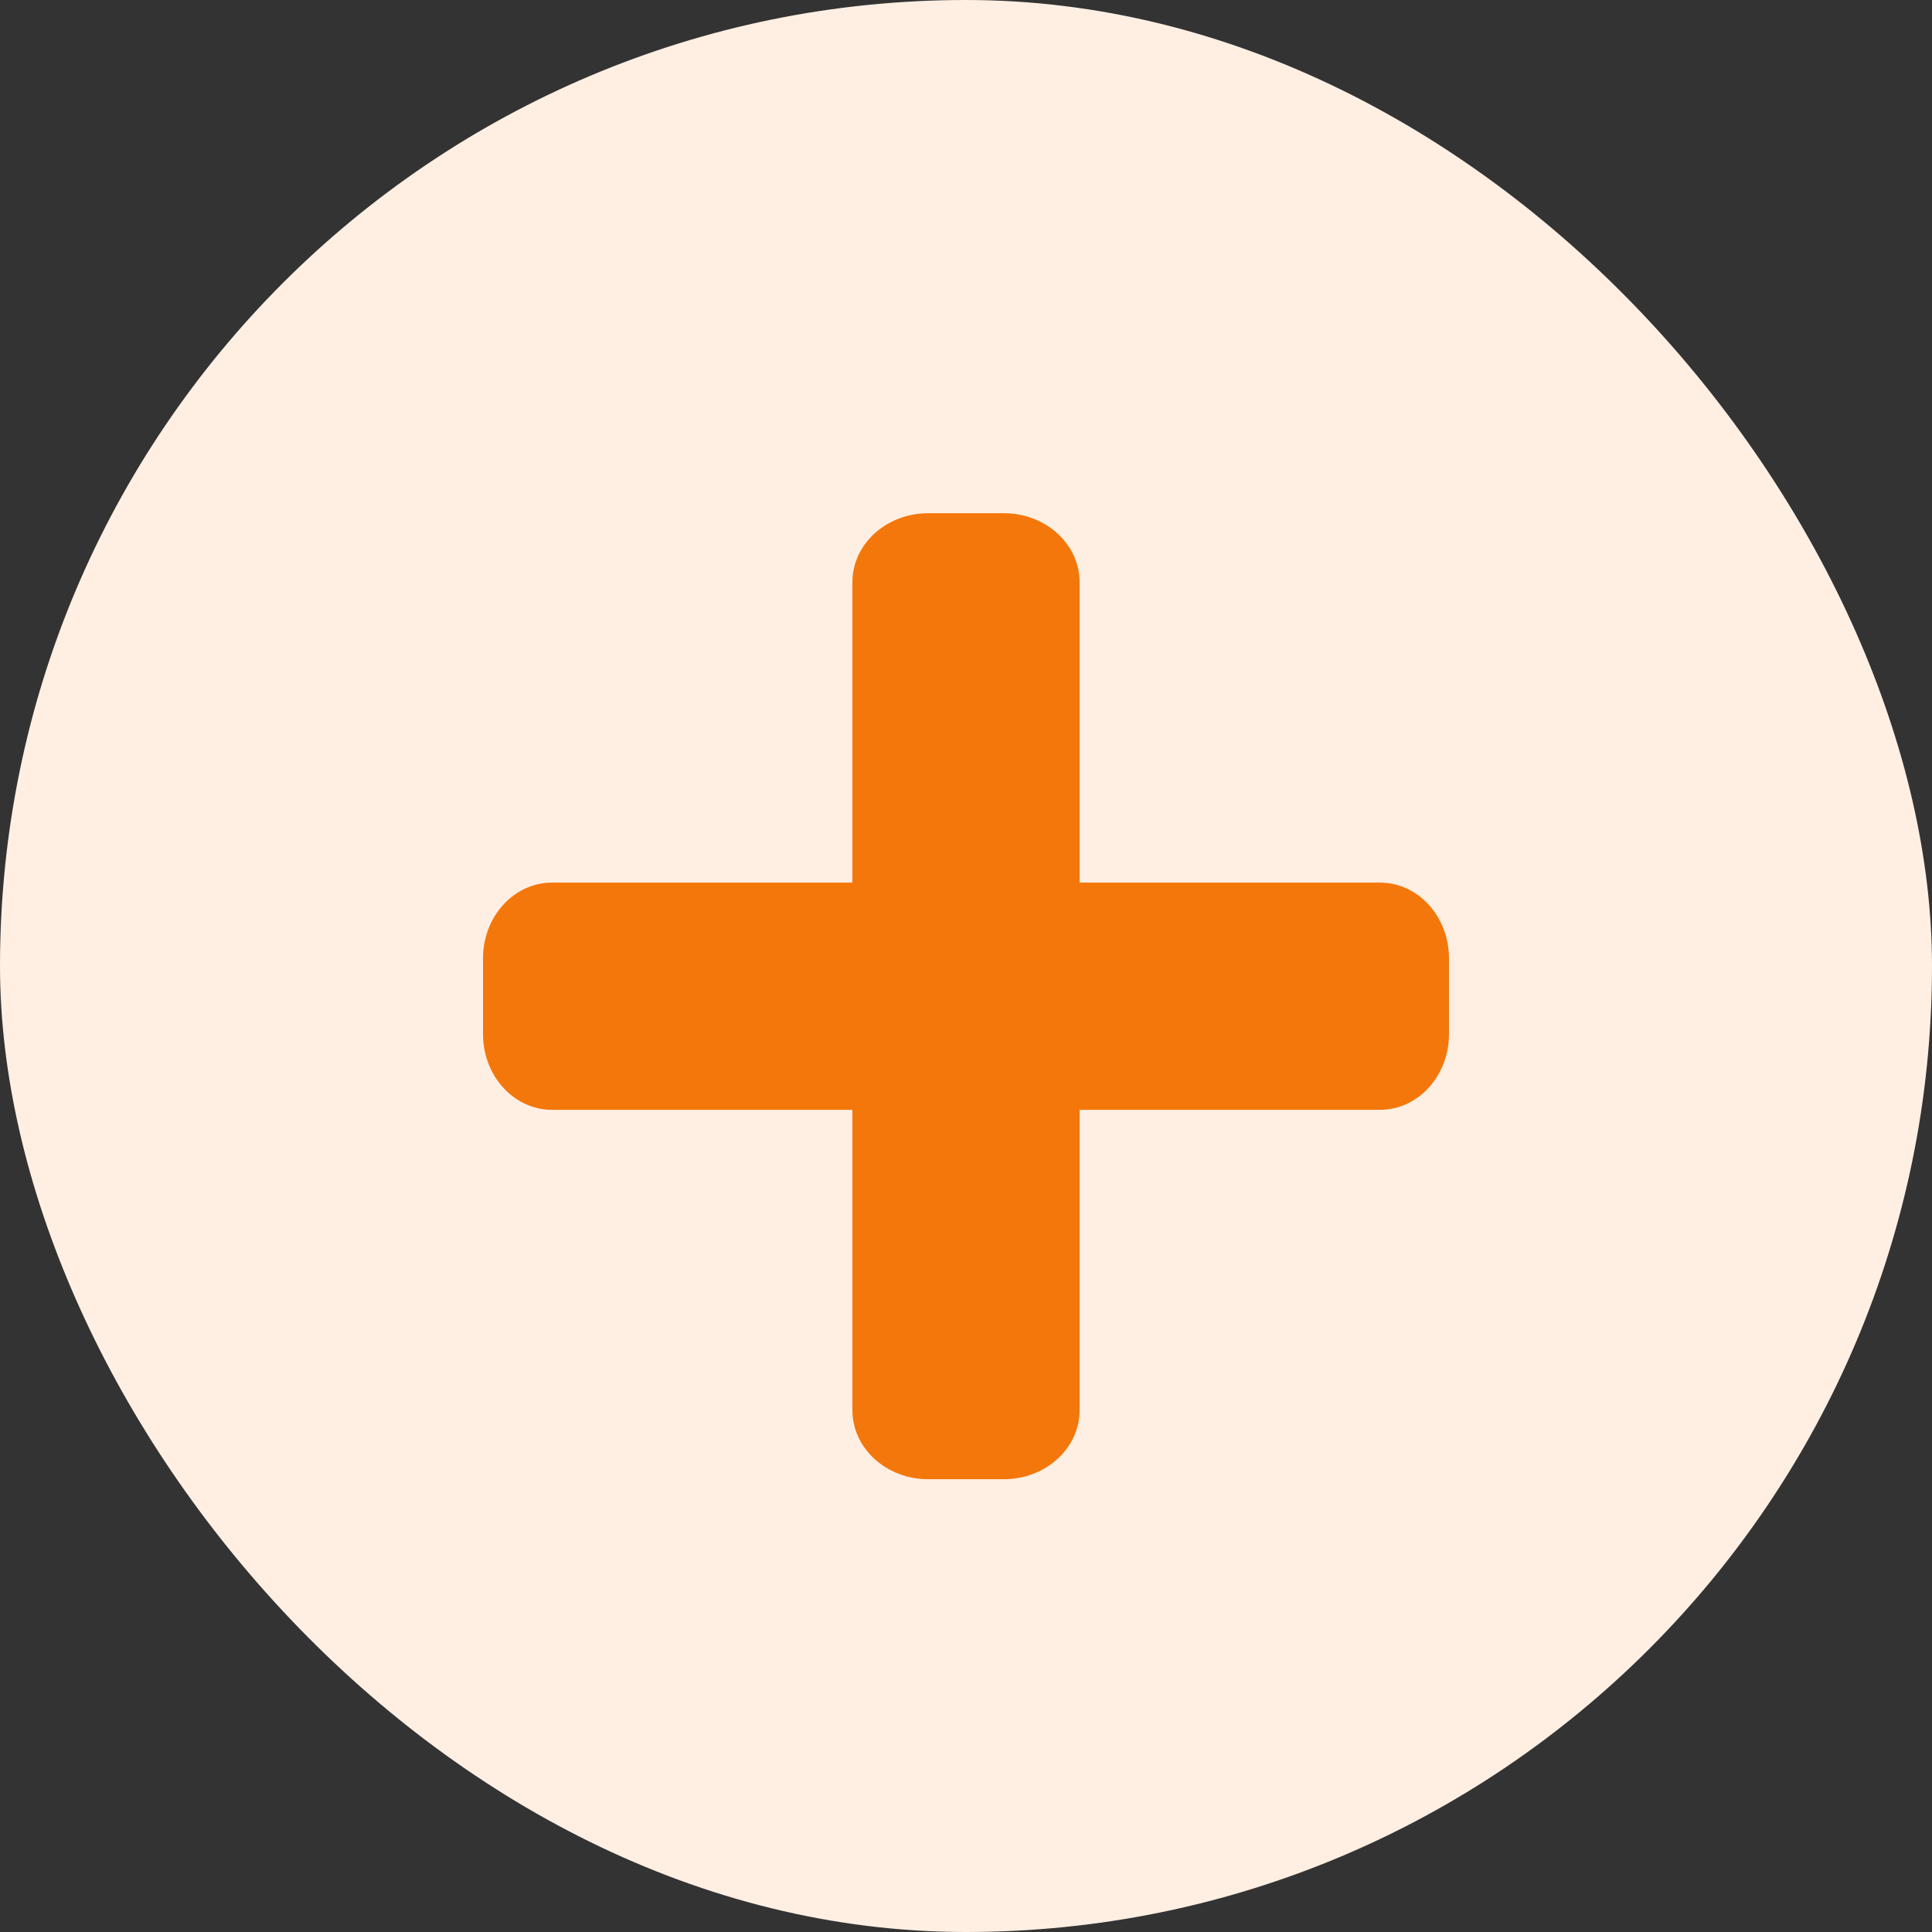 <svg width="36" height="36" viewBox="0 0 36 36" fill="none" xmlns="http://www.w3.org/2000/svg">
<rect x="0" y="0" width="36" height="36" fill="#333333" stroke="none"/>
<rect width="36" height="36" rx="18" fill="#FFEFE3"/>
<path d="M25.714 16.446H10.286C9.576 16.446 9 17.078 9 17.858V19.269C9 20.048 9.576 20.68 10.286 20.68H25.714C26.424 20.68 27 20.048 27 19.269V17.858C27 17.078 26.424 16.446 25.714 16.446Z" fill="#F4770B"/>
<path d="M15.883 10.849L15.883 26.277C15.883 26.987 16.515 27.563 17.294 27.563L18.706 27.563C19.485 27.563 20.117 26.987 20.117 26.277L20.117 10.849C20.117 10.139 19.485 9.563 18.706 9.563L17.294 9.563C16.515 9.563 15.883 10.139 15.883 10.849Z" fill="#F4770B"/>
</svg>
